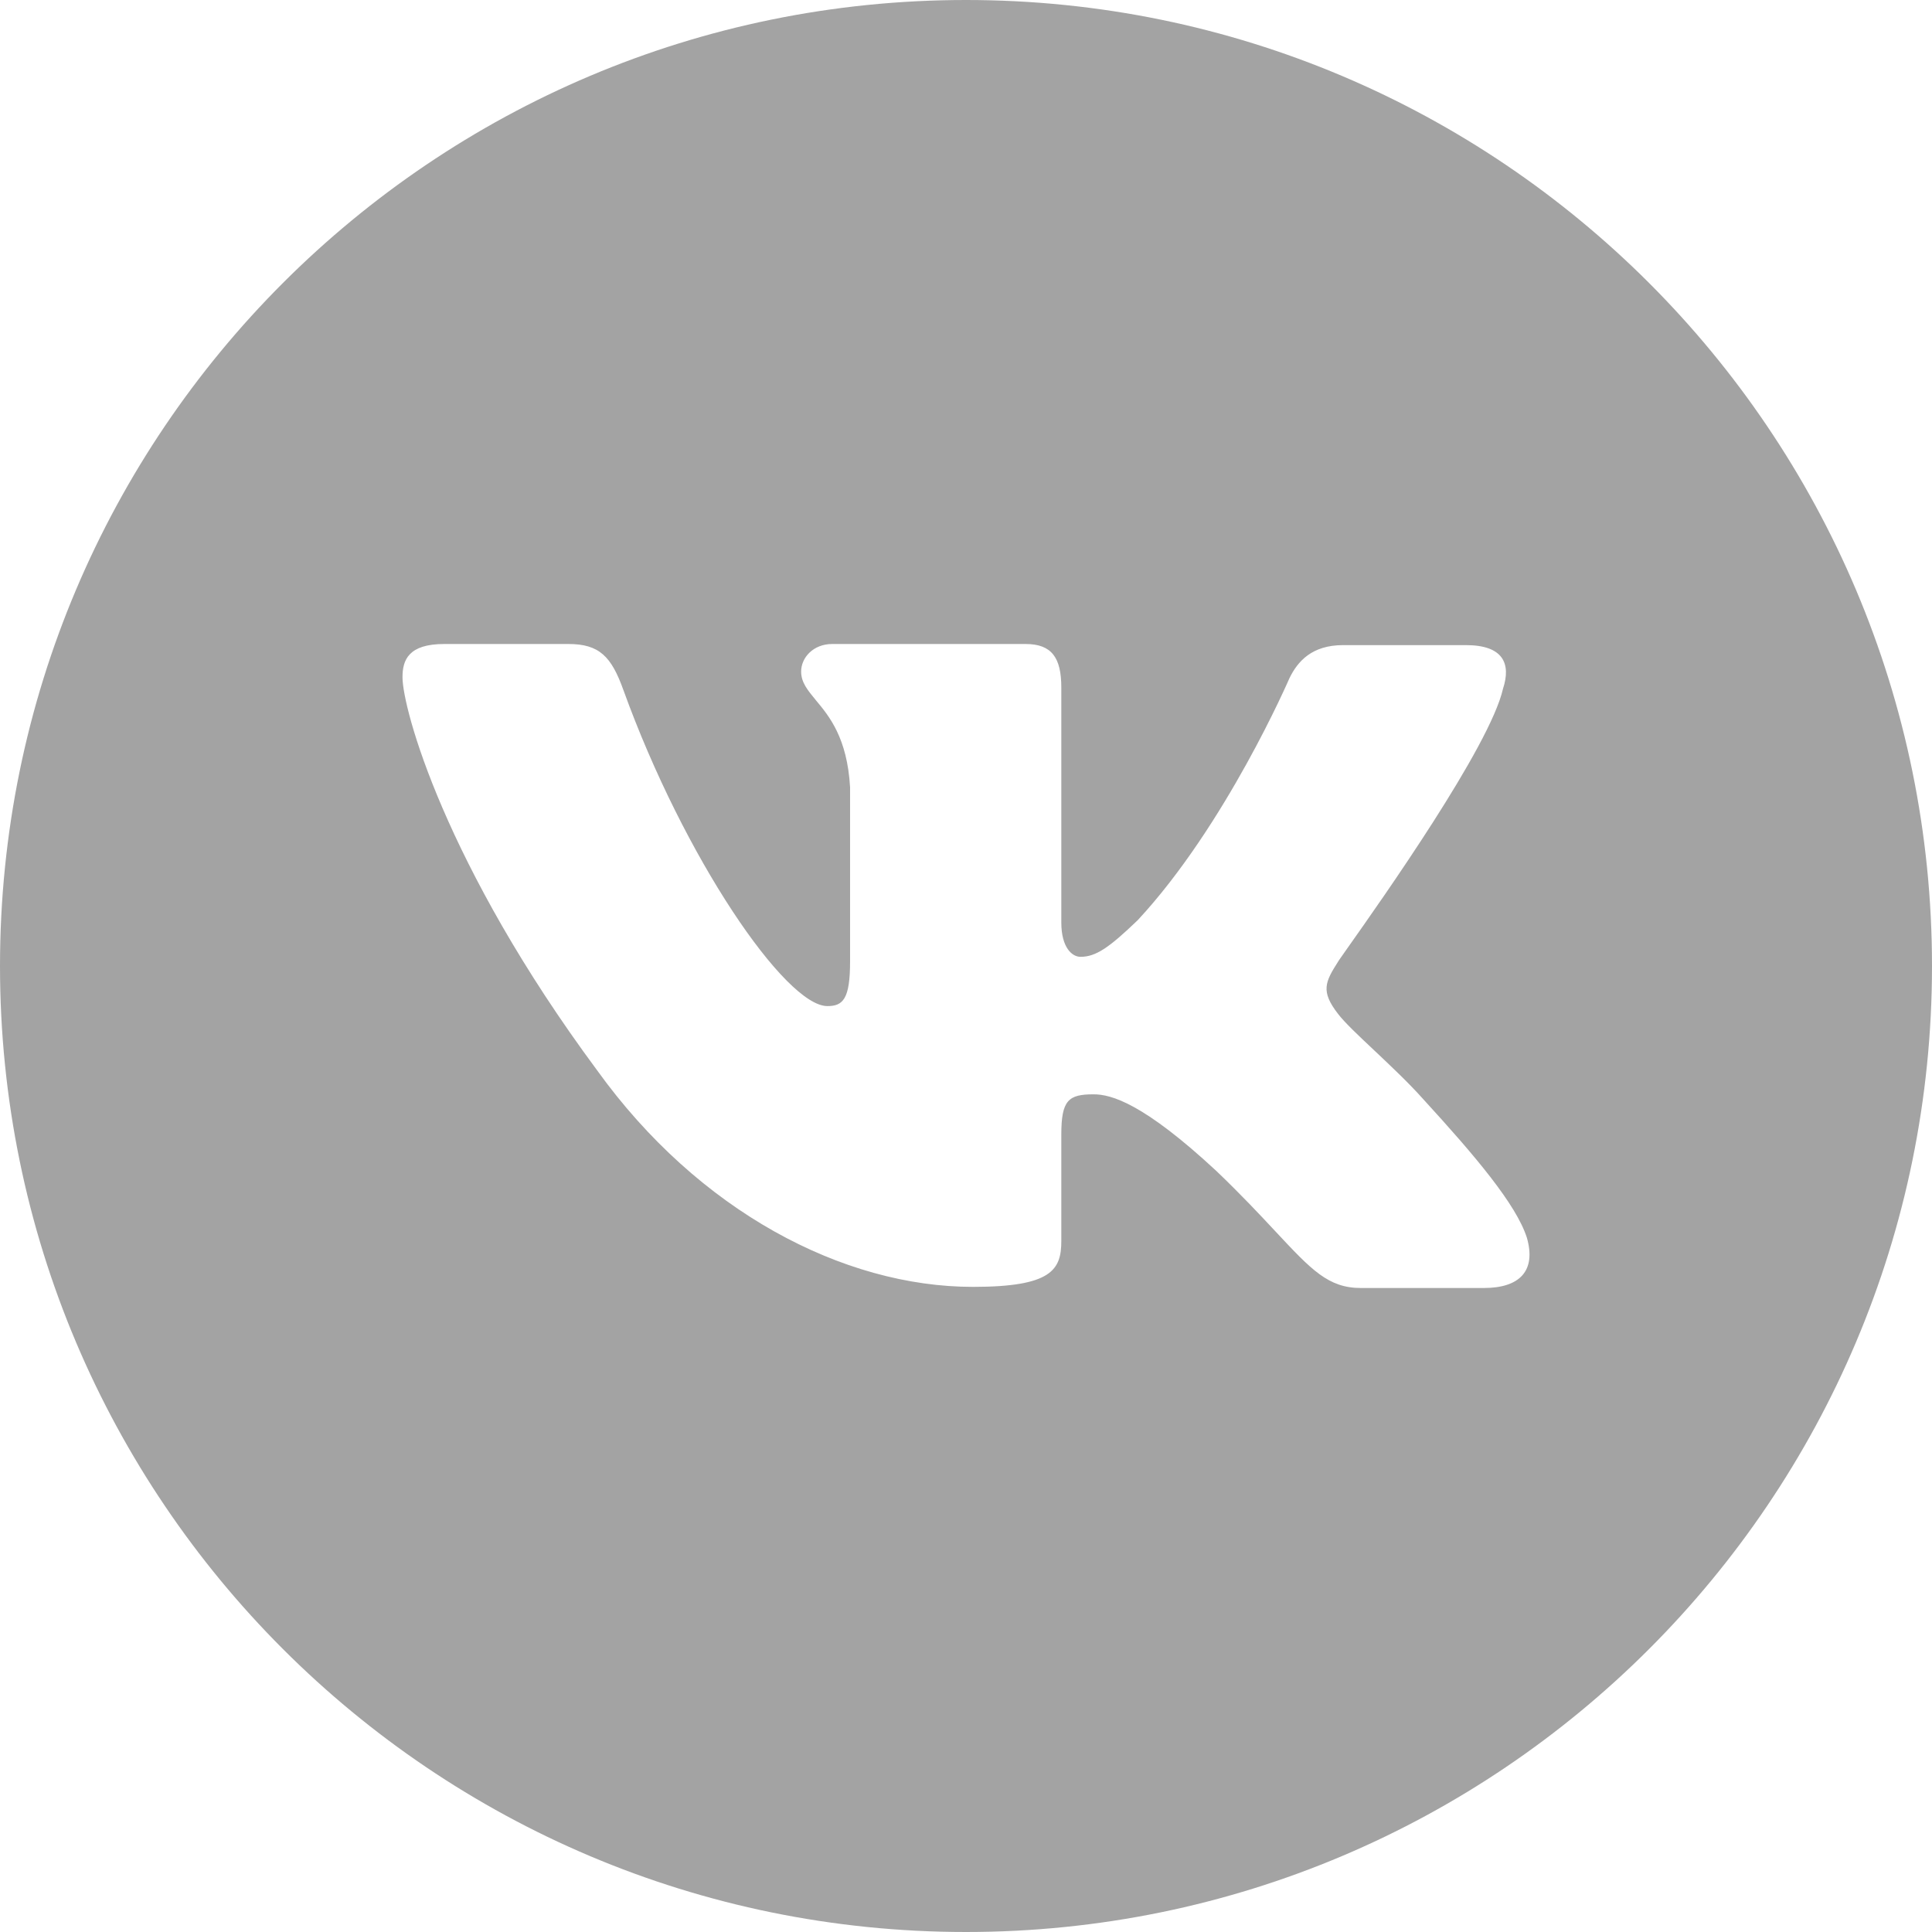 <svg width="24" height="24" viewBox="0 0 24 24" fill="none" xmlns="http://www.w3.org/2000/svg">
<g opacity="0.4">
<path fill-rule="evenodd" clip-rule="evenodd" d="M24 12C24 18.627 18.627 24 12 24C5.373 24 0 18.627 0 12C0 5.373 5.373 0 12 0C18.627 0 24 5.373 24 12ZM18.211 8.014C18.671 8.014 18.774 8.242 18.671 8.555C18.509 9.273 17.163 11.177 16.747 11.766C16.668 11.879 16.622 11.943 16.624 11.943C16.461 12.199 16.402 12.313 16.624 12.598C16.705 12.703 16.875 12.864 17.07 13.047C17.27 13.236 17.497 13.449 17.677 13.651C18.329 14.363 18.834 14.961 18.967 15.374C19.086 15.787 18.878 16 18.433 16H16.906C16.501 16 16.293 15.777 15.848 15.301C15.658 15.097 15.424 14.847 15.112 14.548C14.208 13.708 13.807 13.594 13.585 13.594C13.274 13.594 13.184 13.665 13.184 14.092V15.416C13.184 15.772 13.066 15.986 12.087 15.986C10.471 15.986 8.677 15.046 7.417 13.295C5.519 10.733 5 8.797 5 8.413C5 8.199 5.074 8 5.519 8H7.061C7.446 8 7.595 8.157 7.743 8.569C8.499 10.662 9.759 12.498 10.278 12.498C10.471 12.498 10.56 12.413 10.56 11.943V9.779C10.524 9.164 10.3 8.896 10.135 8.698C10.033 8.574 9.952 8.478 9.952 8.342C9.952 8.171 10.101 8 10.338 8H12.74C13.066 8 13.184 8.171 13.184 8.541V11.459C13.184 11.772 13.318 11.886 13.422 11.886C13.614 11.886 13.778 11.772 14.133 11.431C15.231 10.249 16.017 8.427 16.017 8.427C16.12 8.214 16.298 8.014 16.684 8.014H18.211Z" fill="#1A1A1A"/>
</g>
</svg>
